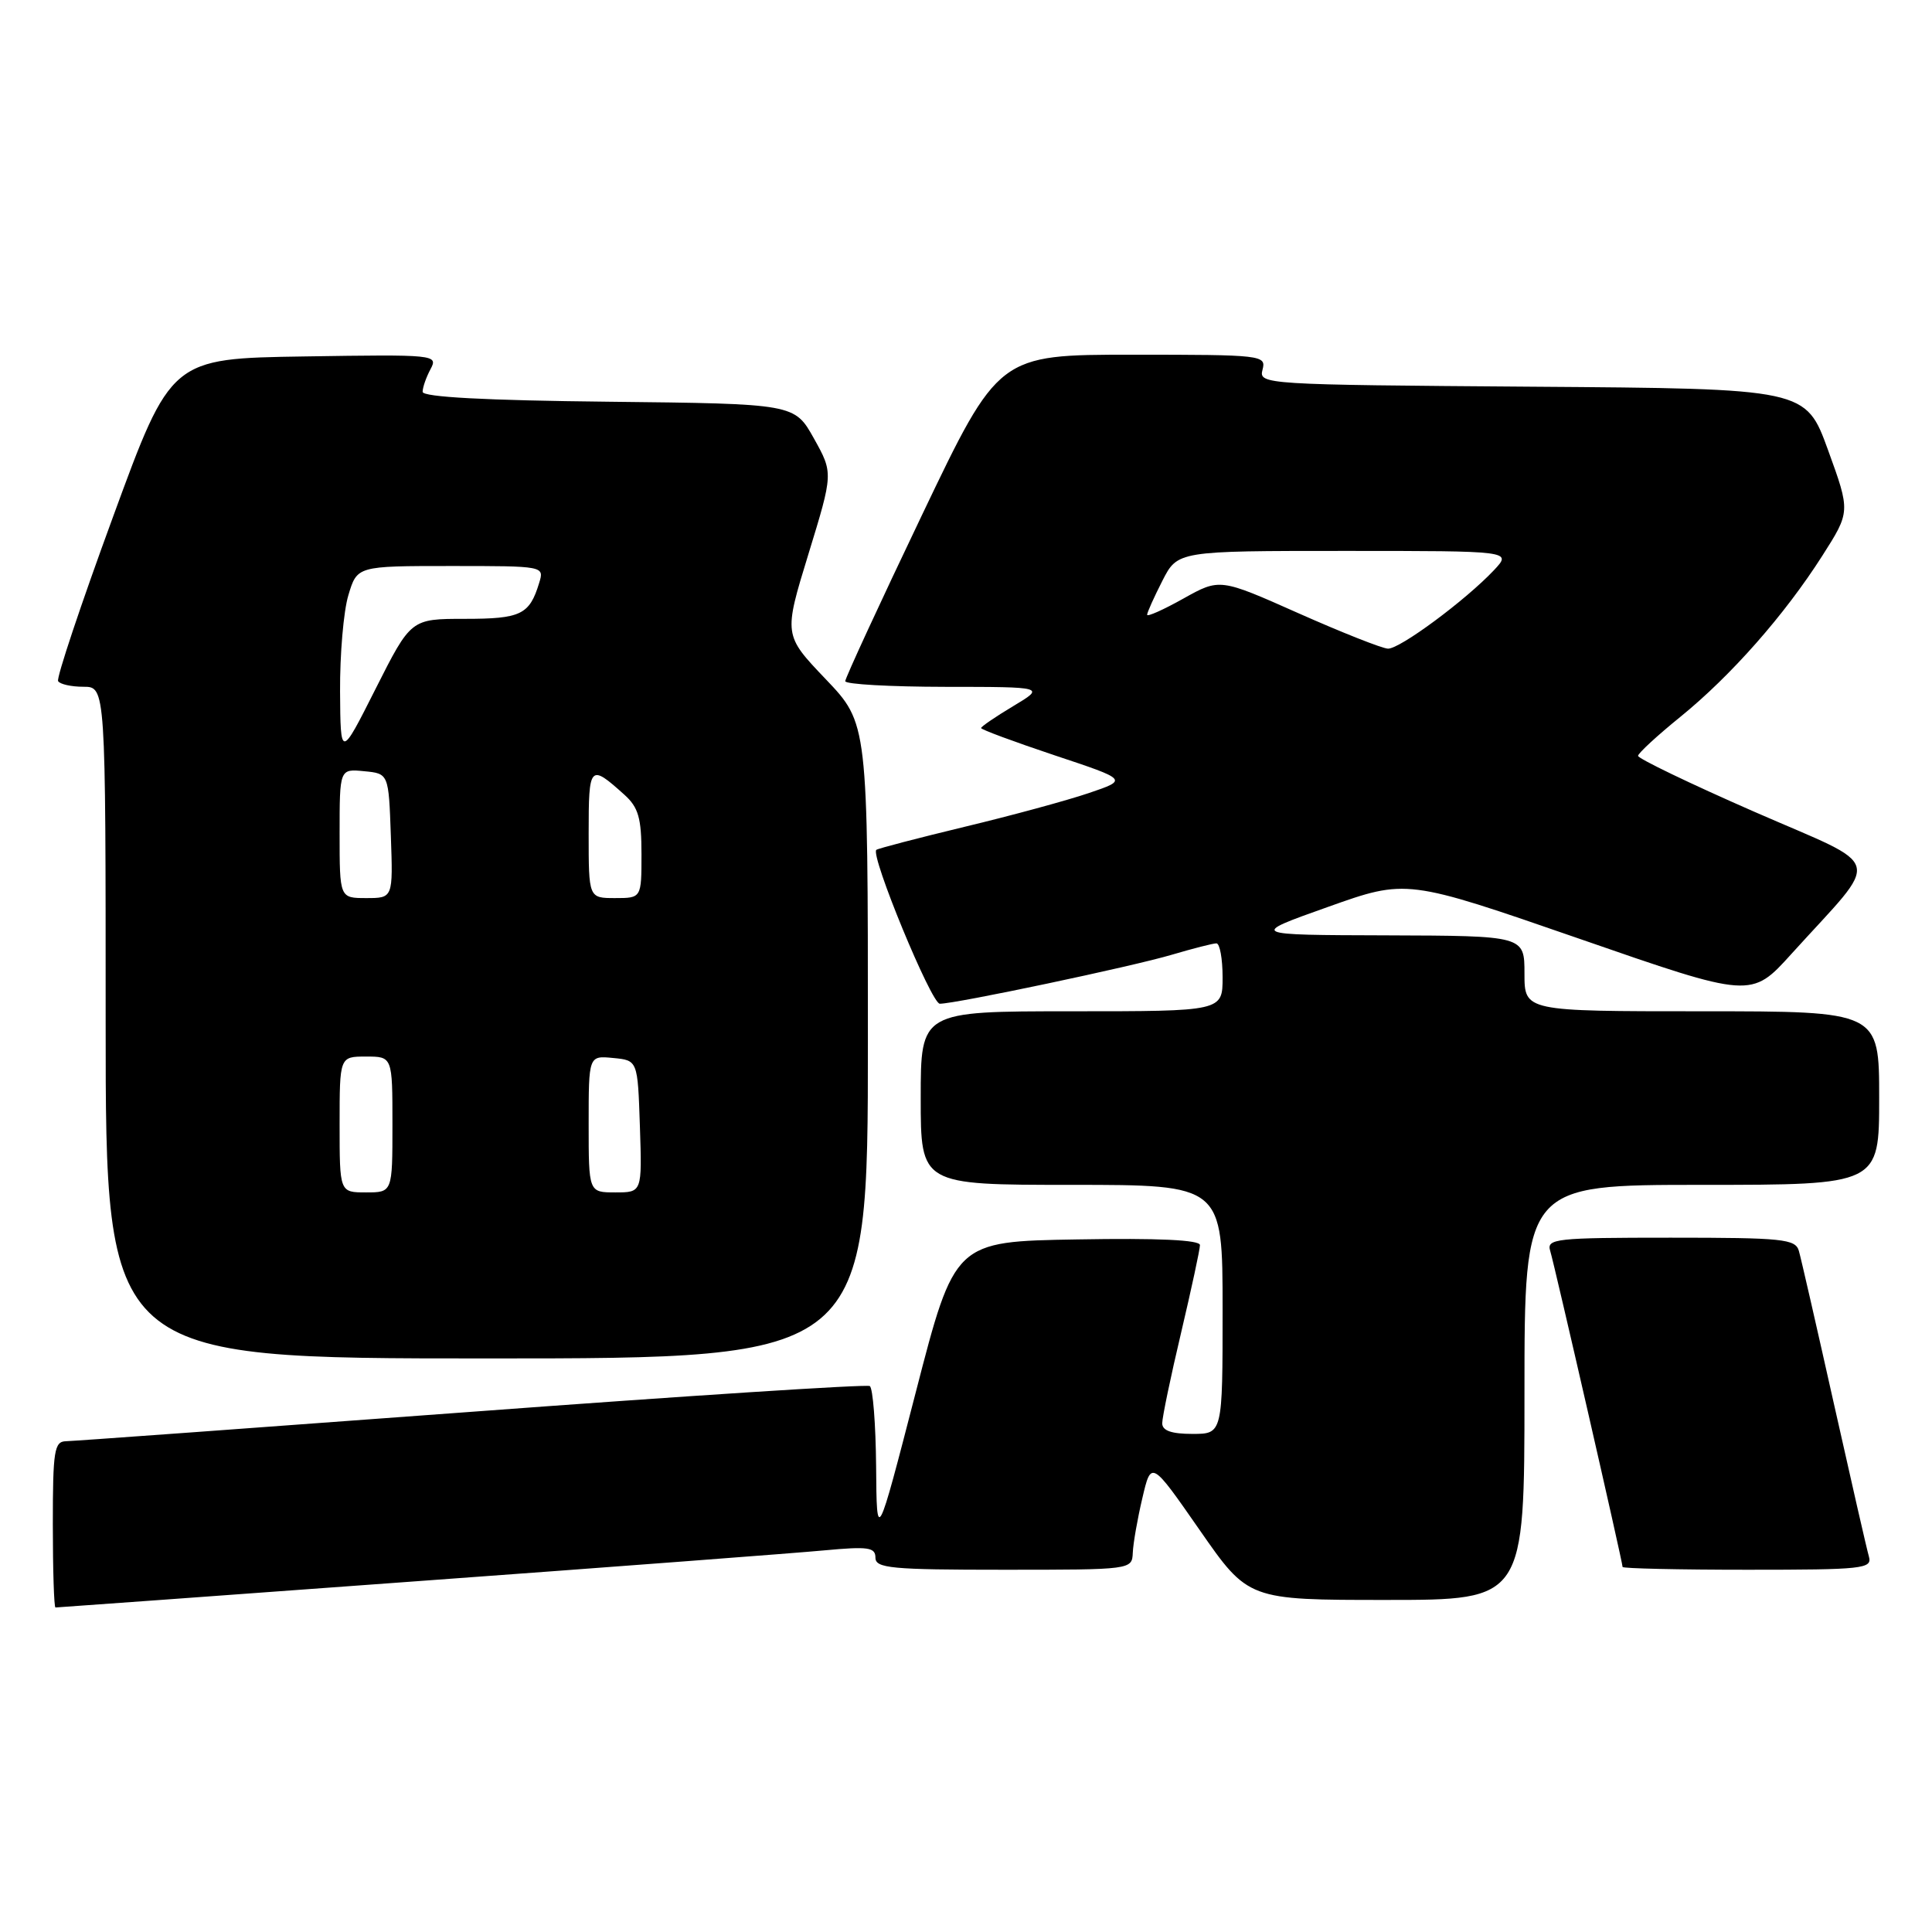 <?xml version="1.0" encoding="UTF-8" standalone="no"?>
<!DOCTYPE svg PUBLIC "-//W3C//DTD SVG 1.1//EN" "http://www.w3.org/Graphics/SVG/1.1/DTD/svg11.dtd" >
<svg xmlns="http://www.w3.org/2000/svg" xmlns:xlink="http://www.w3.org/1999/xlink" version="1.1" viewBox="0 0 256 256">
 <g >
 <path fill="currentColor"
d=" M 55.10 209.53 C 81.17 207.63 105.54 205.78 109.25 205.43 C 115.04 204.89 116.00 205.03 116.00 206.40 C 116.00 207.80 118.08 208.00 133.00 208.00 C 149.93 208.00 150.00 207.99 150.10 205.75 C 150.15 204.51 150.72 201.25 151.37 198.50 C 152.54 193.50 152.54 193.50 158.97 202.75 C 165.40 212.00 165.40 212.00 183.70 212.00 C 202.00 212.00 202.00 212.00 202.00 184.50 C 202.00 157.00 202.00 157.00 225.50 157.00 C 249.00 157.00 249.00 157.00 249.00 145.50 C 249.00 134.00 249.00 134.00 225.50 134.00 C 202.00 134.00 202.00 134.00 202.00 129.00 C 202.00 124.00 202.00 124.00 183.75 123.94 C 165.50 123.89 165.50 123.89 175.94 120.18 C 186.38 116.46 186.38 116.46 209.22 124.37 C 232.05 132.29 232.05 132.29 237.38 126.39 C 249.41 113.10 249.97 115.23 232.45 107.56 C 223.95 103.84 217.02 100.50 217.05 100.15 C 217.08 99.79 219.59 97.47 222.64 95.00 C 229.38 89.53 236.46 81.49 241.46 73.65 C 245.19 67.80 245.19 67.80 242.23 59.65 C 239.27 51.50 239.27 51.50 203.02 51.24 C 167.41 50.98 166.78 50.94 167.29 48.99 C 167.80 47.06 167.28 47.00 150.07 47.00 C 132.32 47.00 132.32 47.00 122.16 68.26 C 116.57 79.95 112.00 89.85 112.00 90.26 C 112.00 90.67 117.96 91.00 125.25 91.01 C 138.50 91.02 138.50 91.02 134.25 93.57 C 131.91 94.97 130.00 96.28 130.00 96.47 C 130.00 96.67 134.38 98.29 139.73 100.08 C 149.47 103.32 149.47 103.32 144.29 105.08 C 141.44 106.05 134.02 108.07 127.80 109.56 C 121.59 111.06 116.33 112.43 116.12 112.61 C 115.29 113.31 123.41 133.00 124.53 133.00 C 126.65 133.00 150.07 128.06 155.30 126.50 C 158.08 125.68 160.73 125.00 161.18 125.00 C 161.63 125.00 162.00 127.03 162.00 129.50 C 162.00 134.00 162.00 134.00 142.00 134.00 C 122.00 134.00 122.00 134.00 122.00 145.50 C 122.00 157.00 122.00 157.00 142.00 157.00 C 162.00 157.00 162.00 157.00 162.00 173.50 C 162.00 190.00 162.00 190.00 158.00 190.00 C 155.22 190.00 154.00 189.57 154.00 188.59 C 154.00 187.81 155.12 182.42 156.50 176.60 C 157.87 170.78 159.00 165.55 159.00 164.98 C 159.00 164.30 153.44 164.04 142.75 164.23 C 126.50 164.50 126.50 164.50 121.34 184.50 C 116.17 204.50 116.17 204.50 116.09 194.31 C 116.04 188.70 115.66 183.91 115.25 183.66 C 114.84 183.41 91.10 184.94 62.50 187.07 C 33.90 189.19 9.71 190.95 8.75 190.97 C 7.19 191.00 7.00 192.20 7.00 202.00 C 7.00 208.05 7.16 213.00 7.35 213.00 C 7.55 213.00 29.04 211.44 55.10 209.53 Z  M 247.64 206.25 C 247.36 205.29 245.28 196.18 243.00 186.00 C 240.72 175.82 238.64 166.71 238.36 165.75 C 237.91 164.17 236.22 164.00 221.37 164.00 C 206.11 164.00 204.91 164.13 205.41 165.75 C 205.98 167.59 215.00 206.98 215.00 207.63 C 215.00 207.83 222.46 208.00 231.57 208.00 C 246.87 208.00 248.10 207.87 247.64 206.25 Z  M 115.00 137.93 C 115.00 95.85 115.00 95.85 109.41 89.99 C 103.83 84.14 103.83 84.14 107.12 73.42 C 110.41 62.69 110.41 62.69 107.85 58.10 C 105.28 53.50 105.28 53.50 80.64 53.23 C 64.29 53.06 56.00 52.61 56.00 51.92 C 56.00 51.34 56.47 49.99 57.05 48.91 C 58.07 47.00 57.70 46.96 40.38 47.23 C 22.66 47.50 22.66 47.50 14.97 68.50 C 10.73 80.05 7.46 89.84 7.70 90.25 C 7.93 90.66 9.44 91.00 11.06 91.00 C 14.00 91.00 14.00 91.00 14.00 135.50 C 14.00 180.00 14.00 180.00 64.50 180.00 C 115.00 180.00 115.00 180.00 115.00 137.93 Z  M 172.06 81.26 C 161.63 76.62 161.63 76.62 156.81 79.31 C 154.17 80.79 152.00 81.76 152.00 81.46 C 152.00 81.16 152.91 79.14 154.02 76.96 C 156.04 73.00 156.04 73.00 178.19 73.00 C 200.35 73.00 200.35 73.00 197.96 75.55 C 194.21 79.53 185.47 86.01 183.91 85.95 C 183.13 85.92 177.80 83.81 172.06 81.26 Z  M 45.00 149.00 C 45.00 140.00 45.00 140.00 48.50 140.00 C 52.00 140.00 52.00 140.00 52.00 149.00 C 52.00 158.00 52.00 158.00 48.50 158.00 C 45.00 158.00 45.00 158.00 45.00 149.00 Z  M 78.00 148.94 C 78.00 139.87 78.00 139.87 81.25 140.19 C 84.50 140.50 84.50 140.50 84.79 149.25 C 85.08 158.00 85.08 158.00 81.54 158.00 C 78.00 158.00 78.00 158.00 78.00 148.94 Z  M 45.00 110.44 C 45.00 101.87 45.00 101.87 48.25 102.19 C 51.50 102.50 51.50 102.50 51.79 110.75 C 52.08 119.00 52.08 119.00 48.54 119.00 C 45.00 119.00 45.00 119.00 45.00 110.44 Z  M 78.00 110.44 C 78.00 101.32 78.14 101.17 82.75 105.32 C 84.59 106.98 85.00 108.40 85.00 113.17 C 85.00 119.00 85.00 119.00 81.50 119.00 C 78.00 119.00 78.00 119.00 78.00 110.44 Z  M 45.06 91.62 C 45.03 86.73 45.52 80.99 46.16 78.87 C 47.32 75.00 47.32 75.00 59.73 75.00 C 72.13 75.00 72.13 75.00 71.44 77.25 C 70.16 81.45 69.02 82.00 61.60 82.00 C 54.45 82.00 54.45 82.00 49.78 91.25 C 45.12 100.50 45.12 100.50 45.06 91.62 Z "/>
</g>
</svg>
